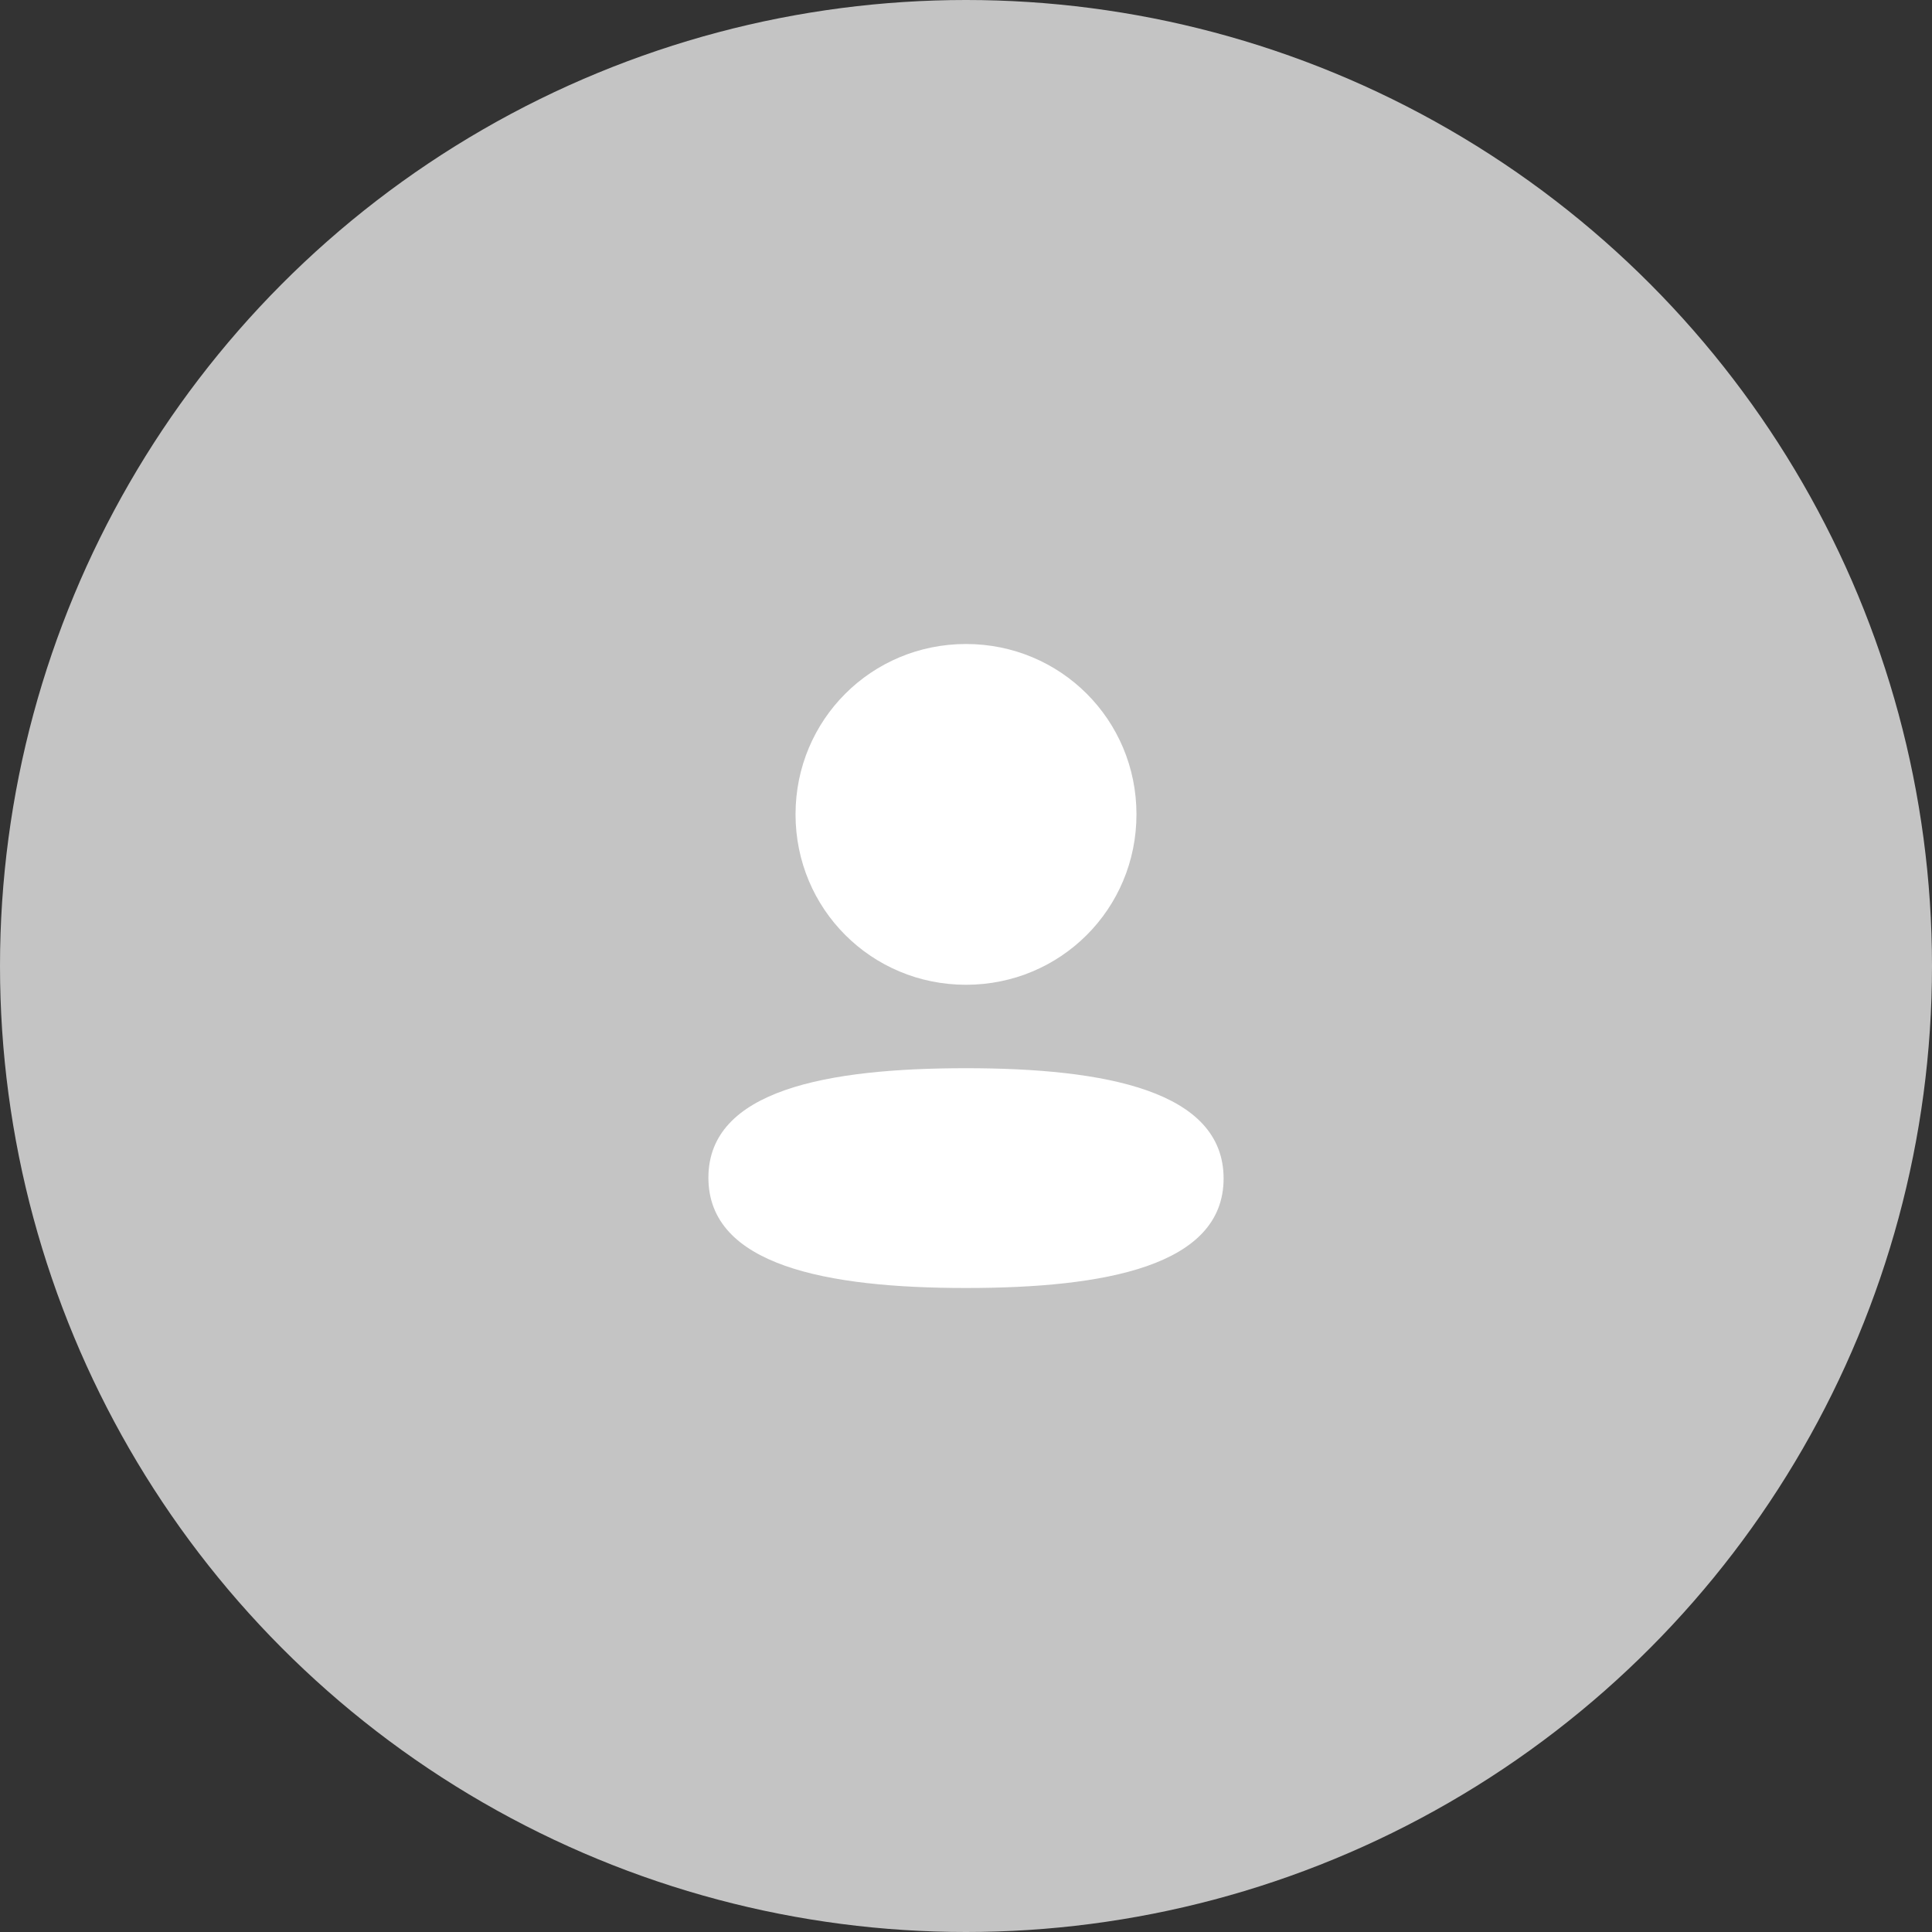 <svg width="60" height="60" viewBox="0 0 60 60" fill="none" xmlns="http://www.w3.org/2000/svg">
<rect x="0" y="0" width="60" height="60" fill="#333333" stroke="none"/>
<circle cx="30" cy="30" r="30" fill="#C4C4C4"/>
<path fill-rule="evenodd" clip-rule="evenodd" d="M35.294 25.291C35.294 28.228 32.939 30.583 30 30.583C27.062 30.583 24.706 28.228 24.706 25.291C24.706 22.354 27.062 20 30 20C32.939 20 35.294 22.354 35.294 25.291ZM30 40C25.662 40 22 39.295 22 36.575C22 33.854 25.685 33.174 30 33.174C34.339 33.174 38 33.879 38 36.599C38 39.32 34.315 40 30 40Z" fill="white"/>
</svg>
